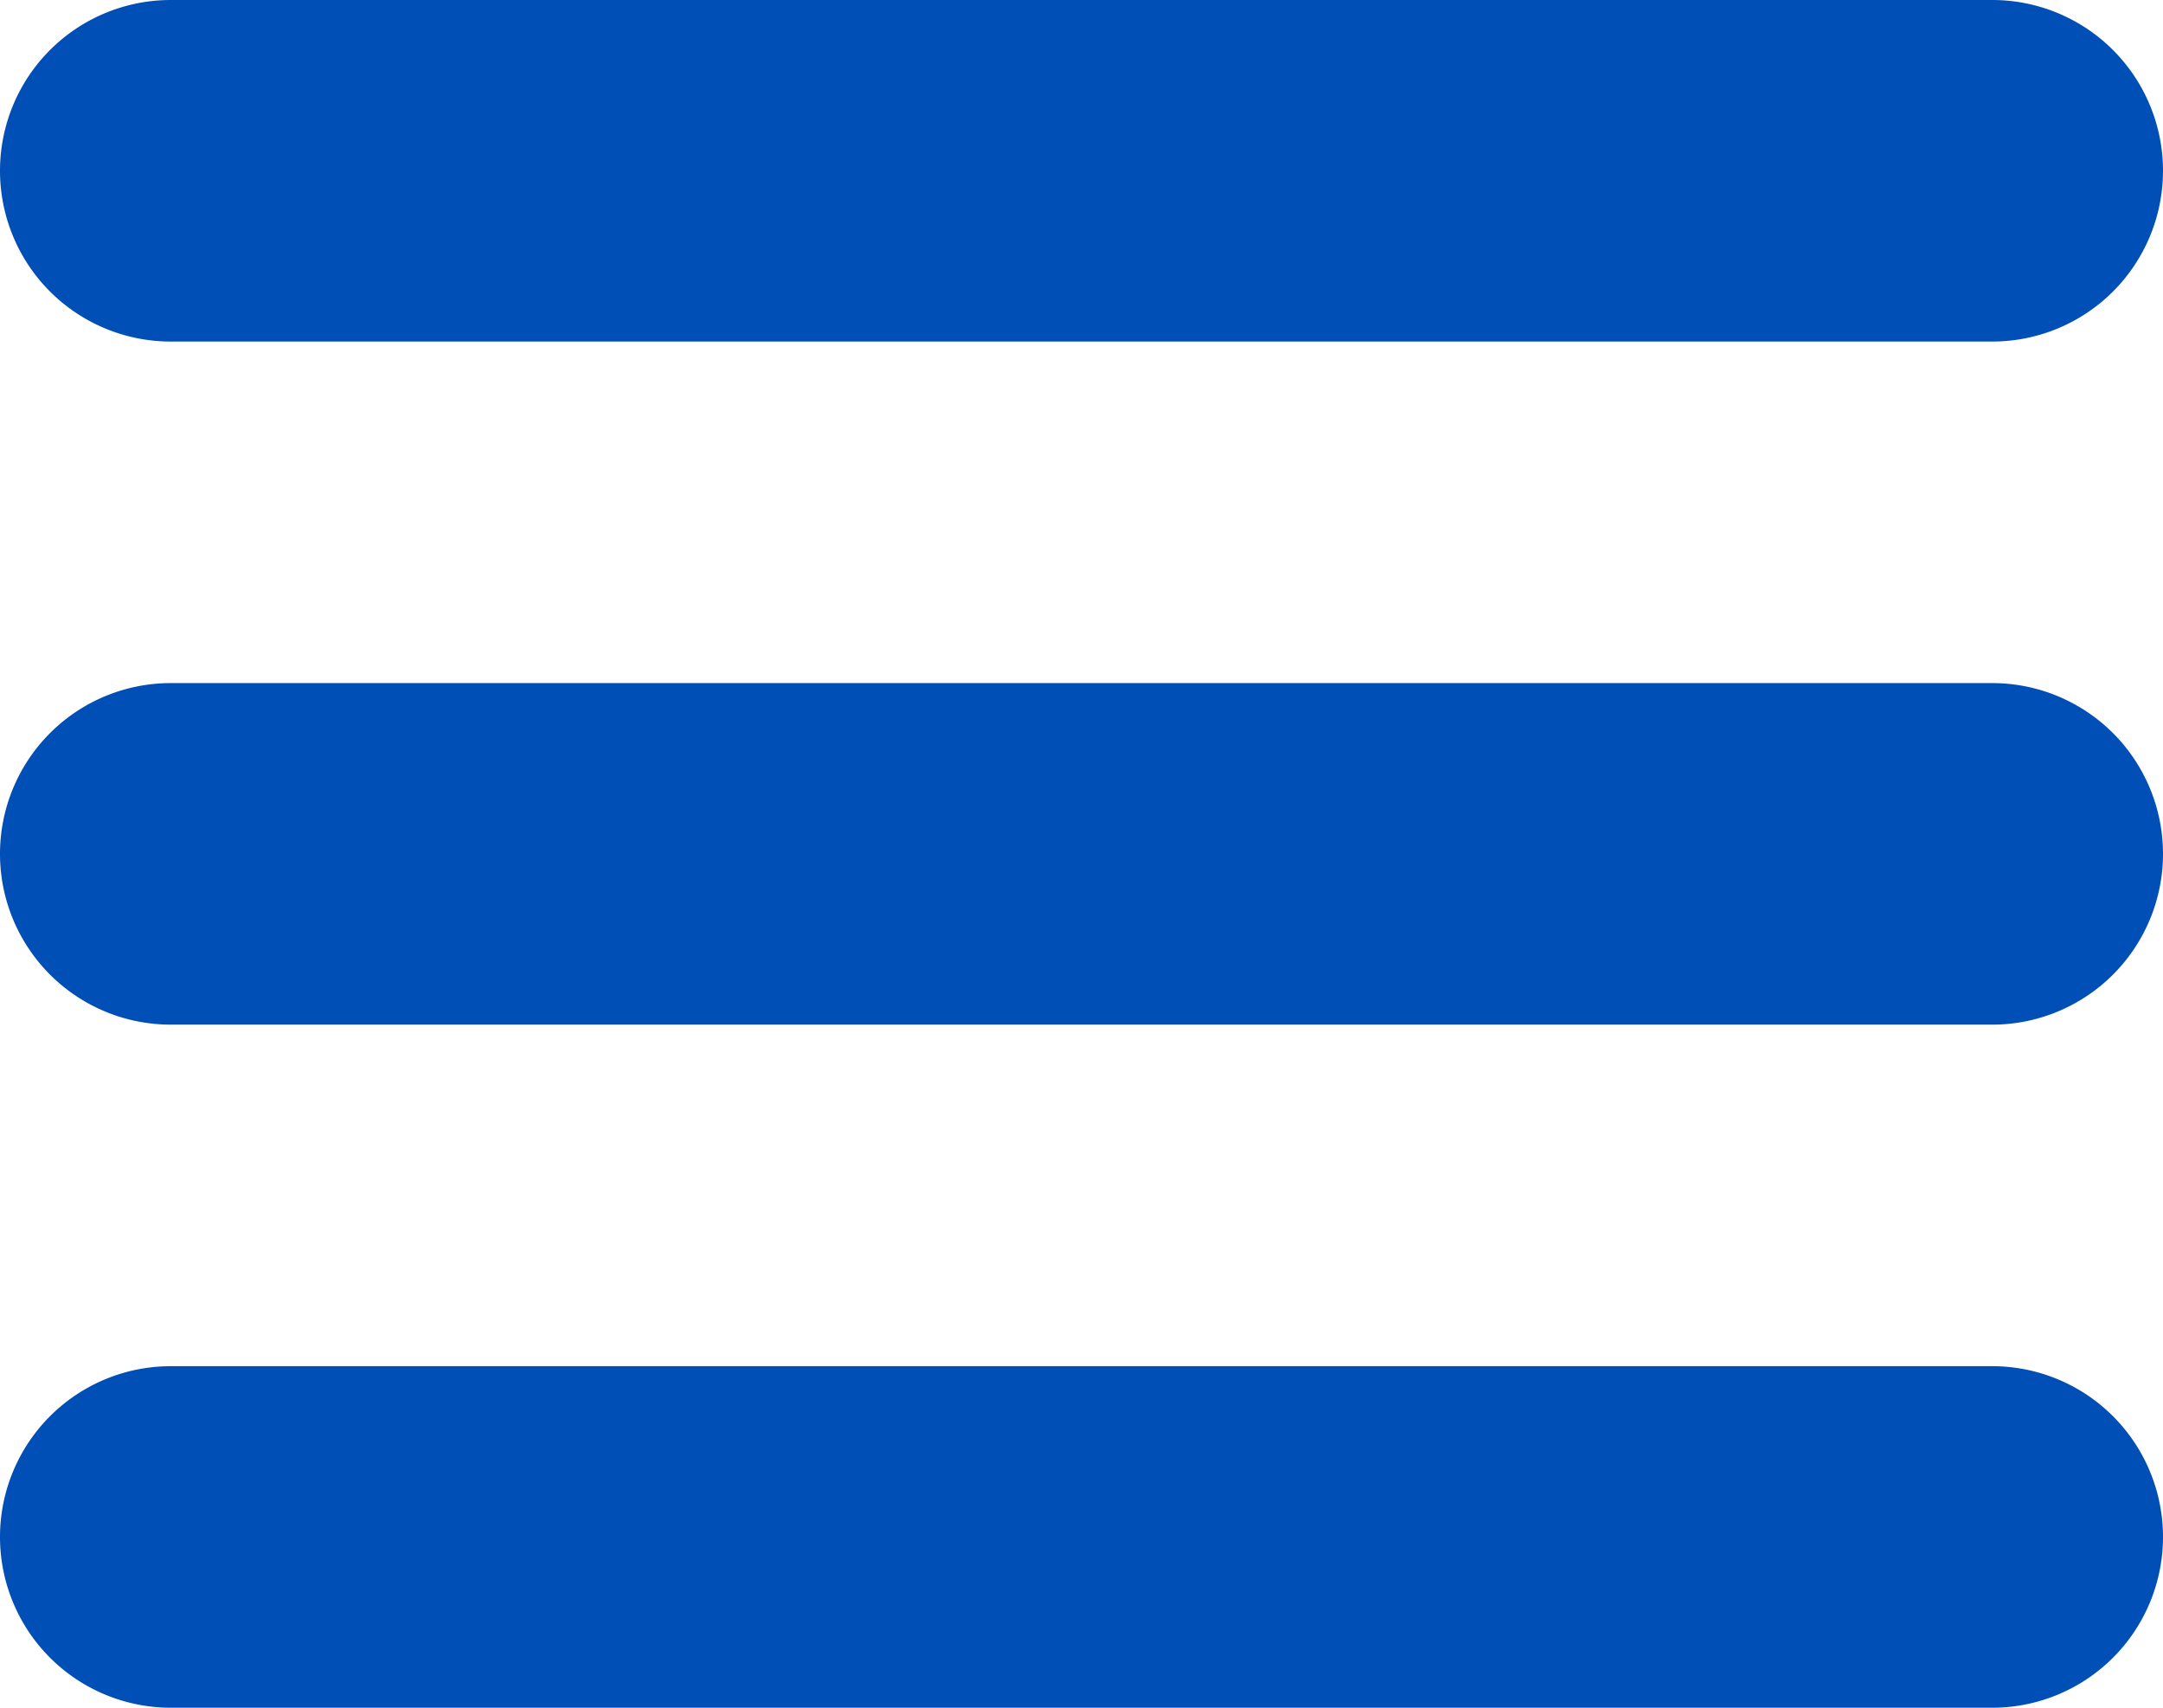 <svg xmlns="http://www.w3.org/2000/svg" width="19" height="15" viewBox="0 0 19 15">
<defs>
    <style>
      .cls-1 {
        fill: #004fb6;
        fill-rule: evenodd;
      }
    </style>
  </defs>
  <path id="Rounded_Rectangle_1" data-name="Rounded Rectangle 1" class="cls-1" d="M17.5,18h16a1.5,1.5,0,0,1,0,3h-16A1.5,1.5,0,1,1,17.5,18Zm0,6h16a1.5,1.5,0,1,1,0,3h-16A1.5,1.5,0,1,1,17.5,24Zm0,6h16a1.5,1.5,0,0,1,0,3h-16A1.5,1.5,0,0,1,17.5,30Z" transform="translate(-16 -18)"/>
</svg>
